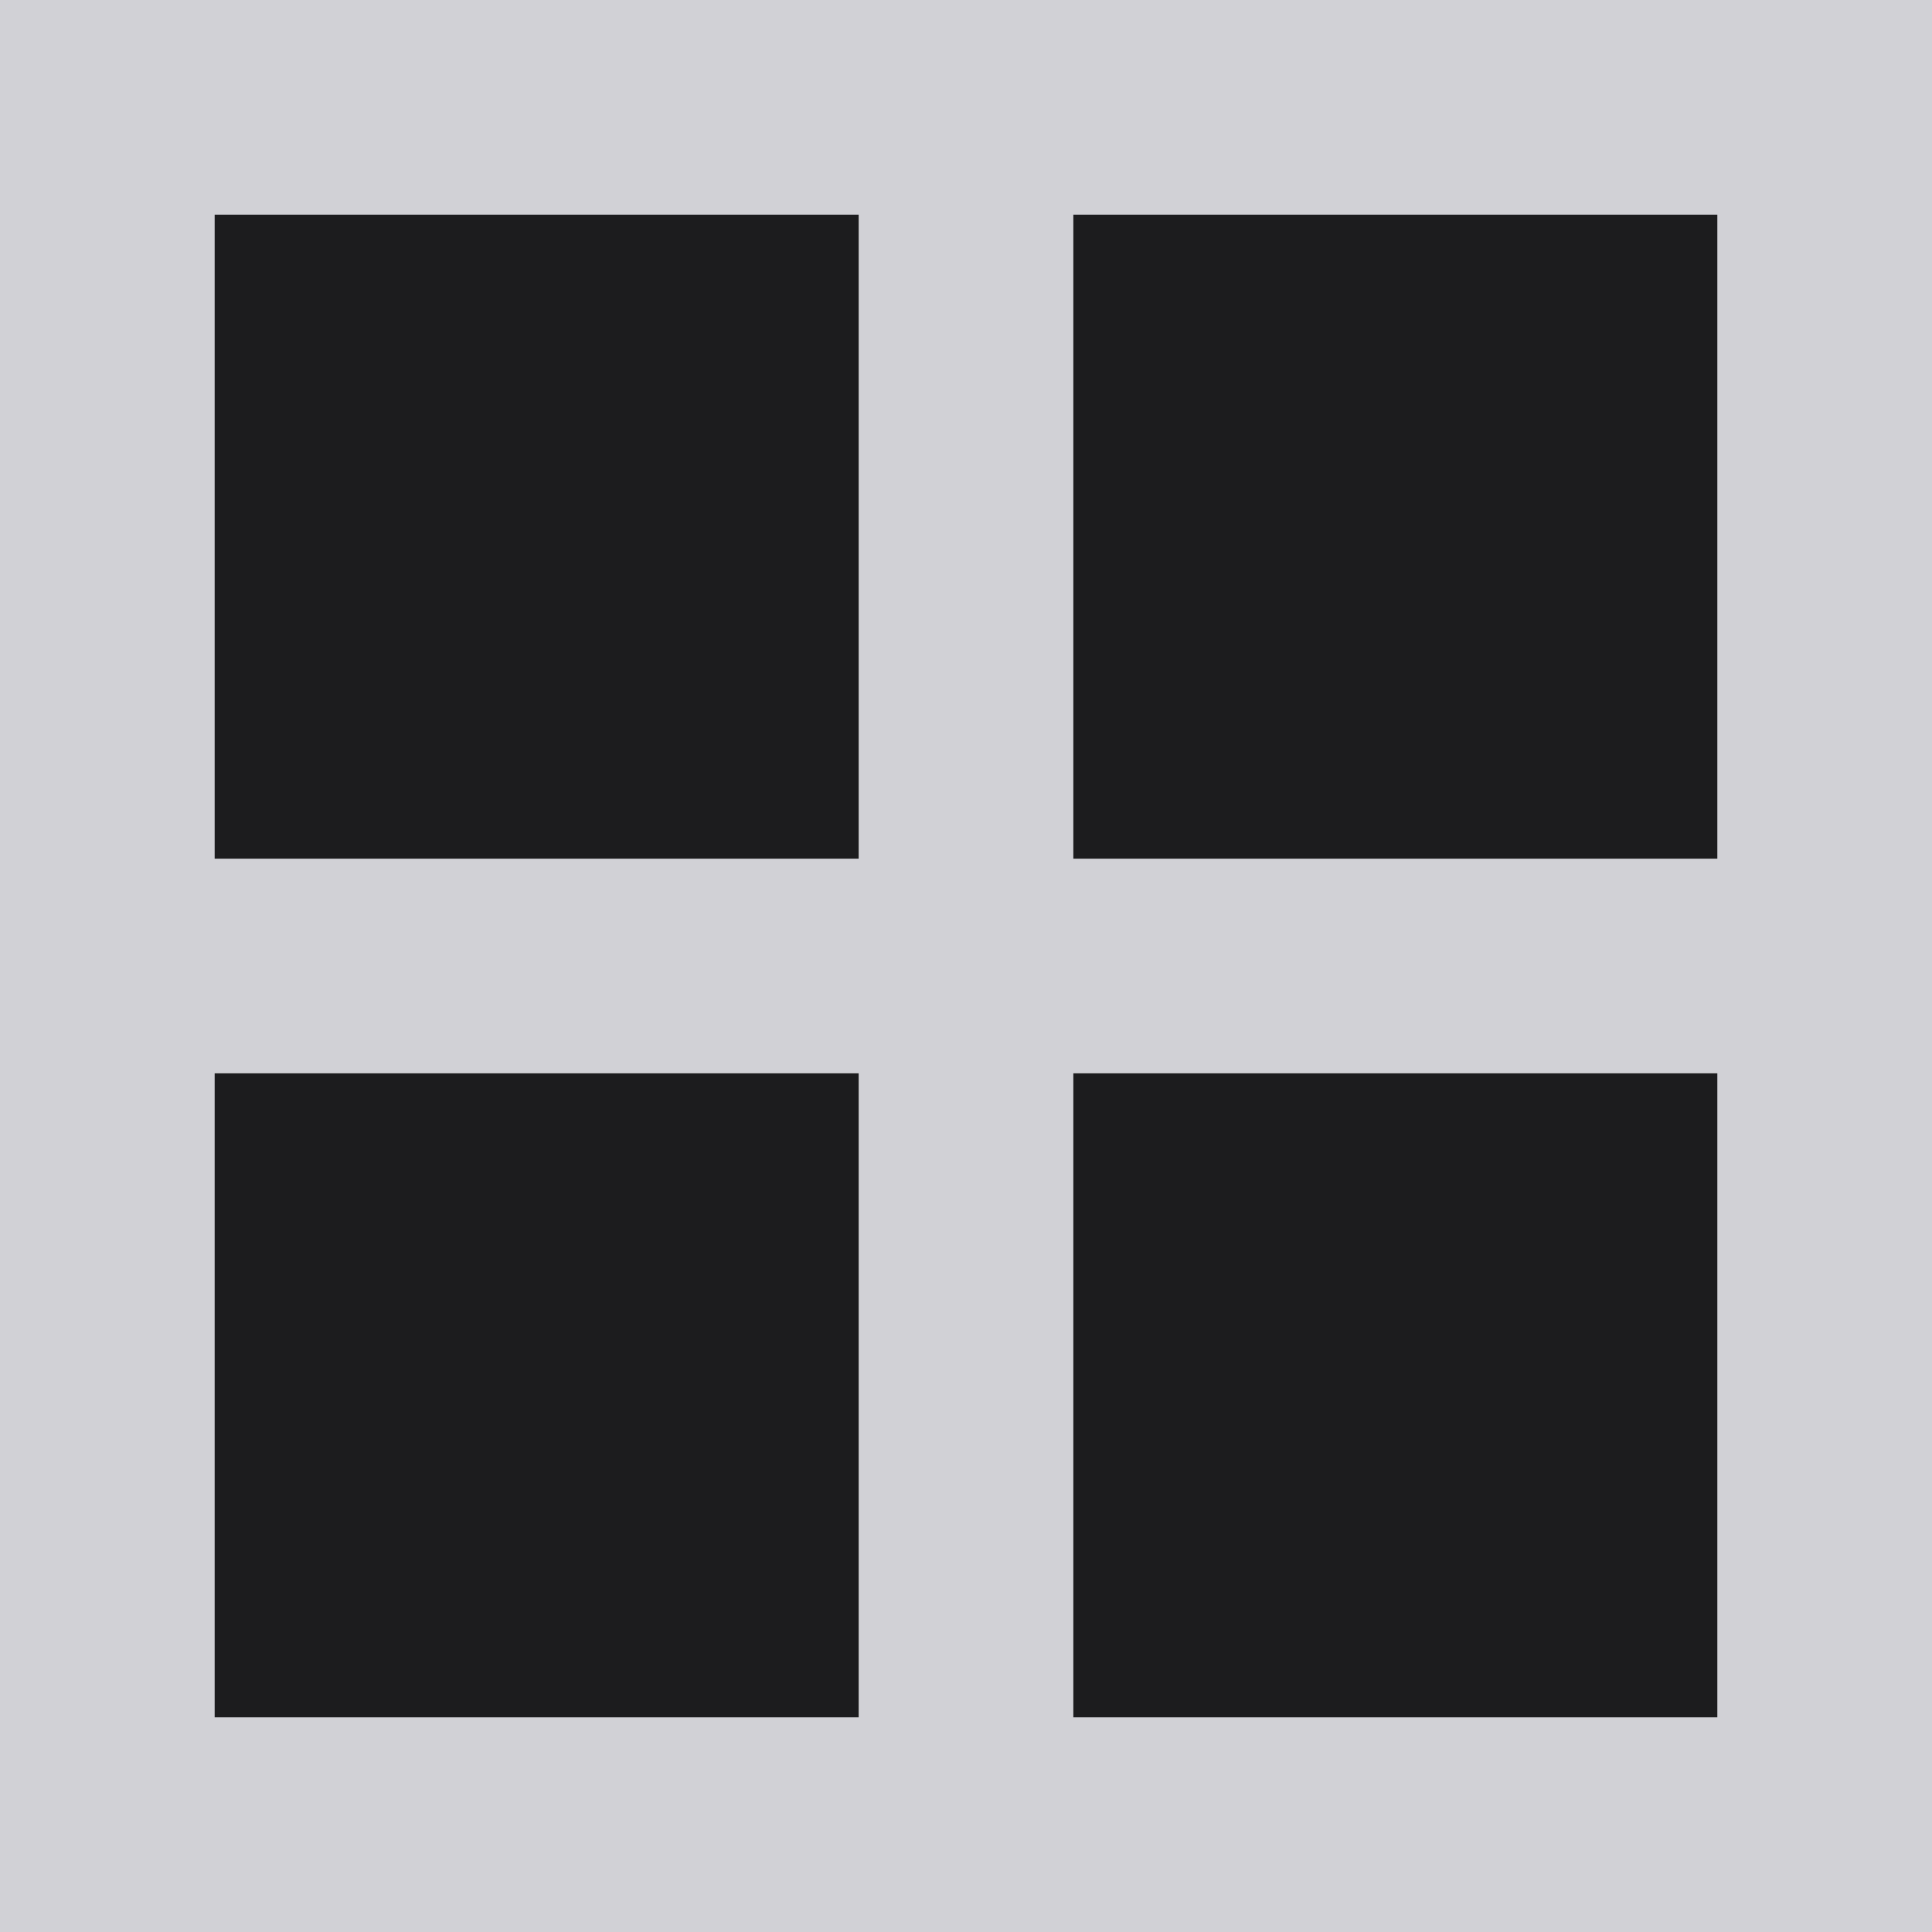 <svg height="18" viewBox="0 0 18 18" width="18" xmlns="http://www.w3.org/2000/svg"><path d="m0 0v18h18v-18z" fill="#1c1c1e" stroke-width="1.125"/><path d="m0 0v1 1h1v-1-1zm2 0v1h2v-1zm3 0v1h2v-1zm3 0v1h2v-1zm3 0v1h2v-1zm3 0v1h2v-1zm3 0v1 1h1v-1-1zm-17 3v2h1v-2zm17 0v2h1v-2zm-17 4v2h1v-2zm17 0v2h1v-2zm-17 3v2h1v-2zm17 0v2h1v-2zm-17 3v2h1v-2zm17 0v2h1v-2zm-17 3v2h1v-2zm17 0v1 1h1v-2zm-15 1v1h2v-1zm3 0v1h2v-1zm3 0v1h2v-1zm3 0v1h2v-1zm3 0v1h2v-1z" fill="#d3d3d3"/><g fill="#d1d1d6"><path d="m0 16v2h18v-2h-2-14z"/><path d="m0 0v2h18v-2h-2-14z"/><g transform="matrix(0 1 -1 0 18 0)"><path d="m0 16v2h18v-2h-2-14z"/><path d="m0 0v2h18v-2h-2-14z"/></g><path d="m0 8v2h18v-2h-2-14z"/><path d="m10 0h-2v18h2v-2-14z"/></g></svg>